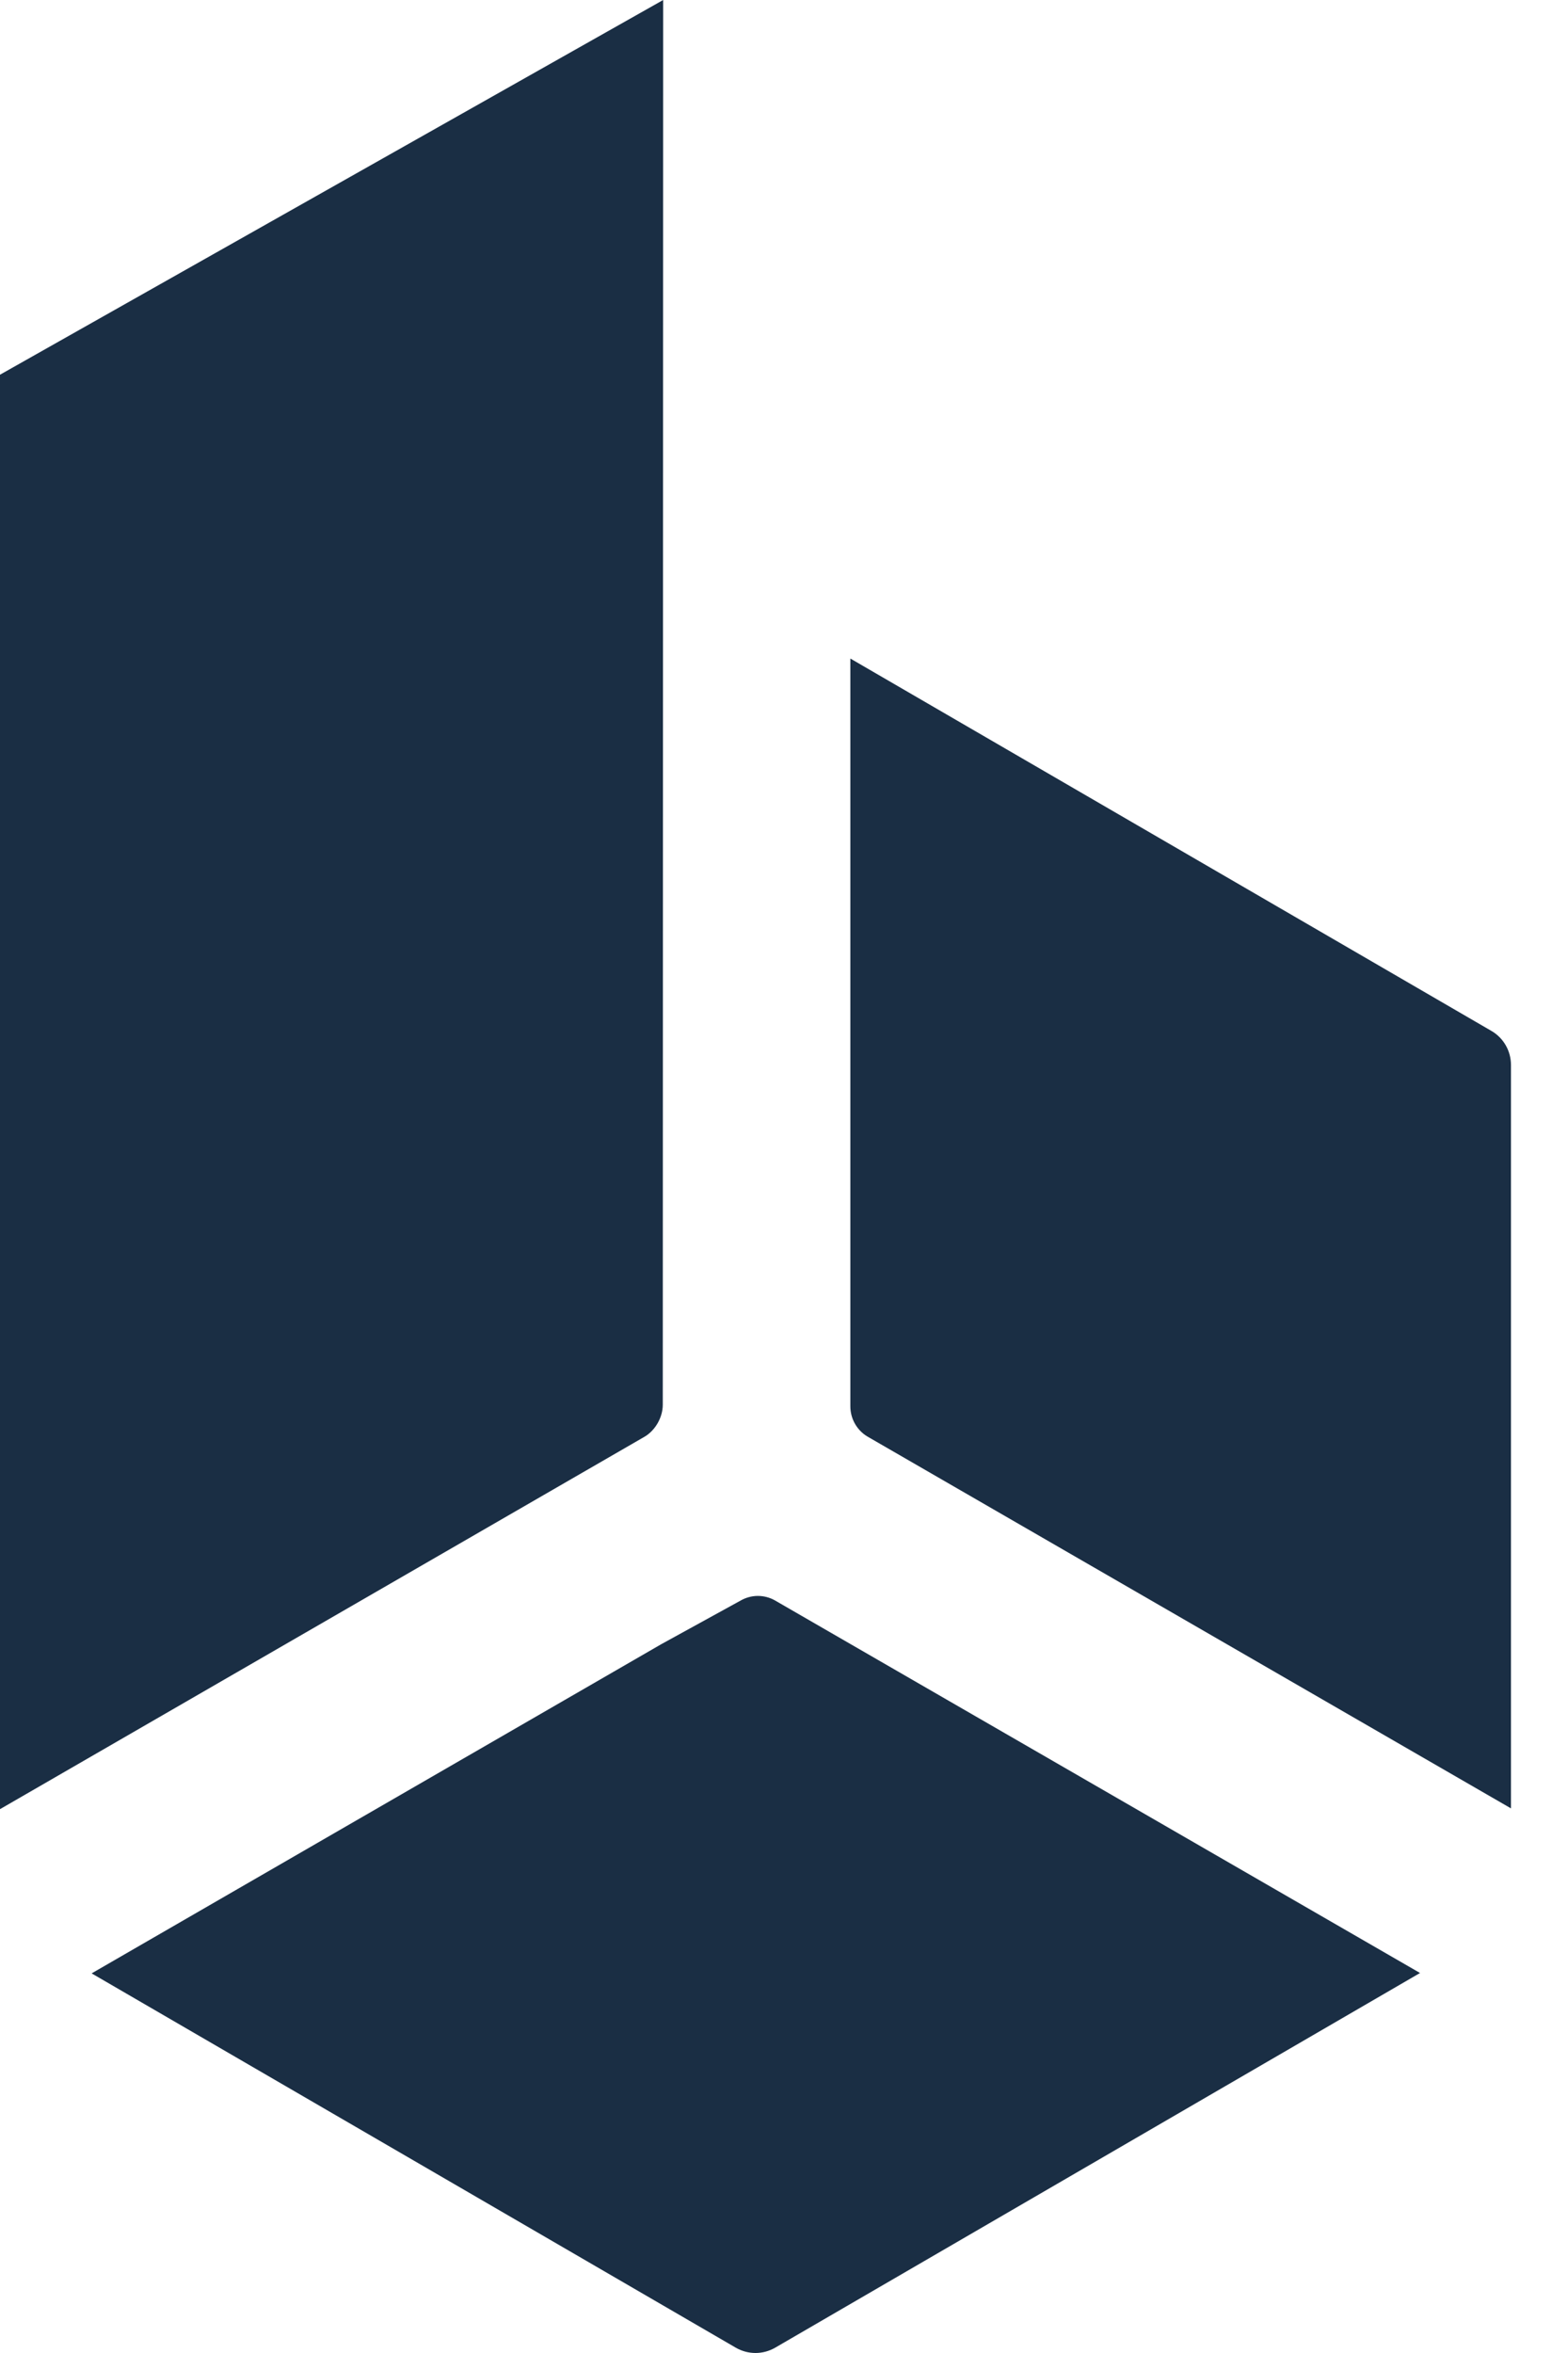 <svg width="16" height="24" viewBox="0 0 16 24" fill="none" xmlns="http://www.w3.org/2000/svg">
<path fill-rule="evenodd" clip-rule="evenodd" d="M15.418 10.862C15.418 10.719 15.342 10.587 15.22 10.516L8.677 6.717V14.344C8.677 14.472 8.745 14.591 8.856 14.655L15.418 18.445V10.862Z" fill="#1A2E44"/>
<path fill-rule="evenodd" clip-rule="evenodd" d="M7.733 16.278C7.671 16.278 7.61 16.295 7.556 16.326L6.75 16.769L0.935 20.128L7.51 23.947C7.57 23.981 7.639 24 7.709 24C7.779 24 7.848 23.981 7.908 23.947L14.49 20.124L7.906 16.323C7.855 16.294 7.794 16.278 7.733 16.278Z" fill="#1A2E44"/>
<path fill-rule="evenodd" clip-rule="evenodd" d="M0 18.453L6.574 14.656C6.686 14.592 6.763 14.457 6.763 14.328L6.767 0L0 3.822V18.453Z" fill="#1A2E44"/>
</svg>
